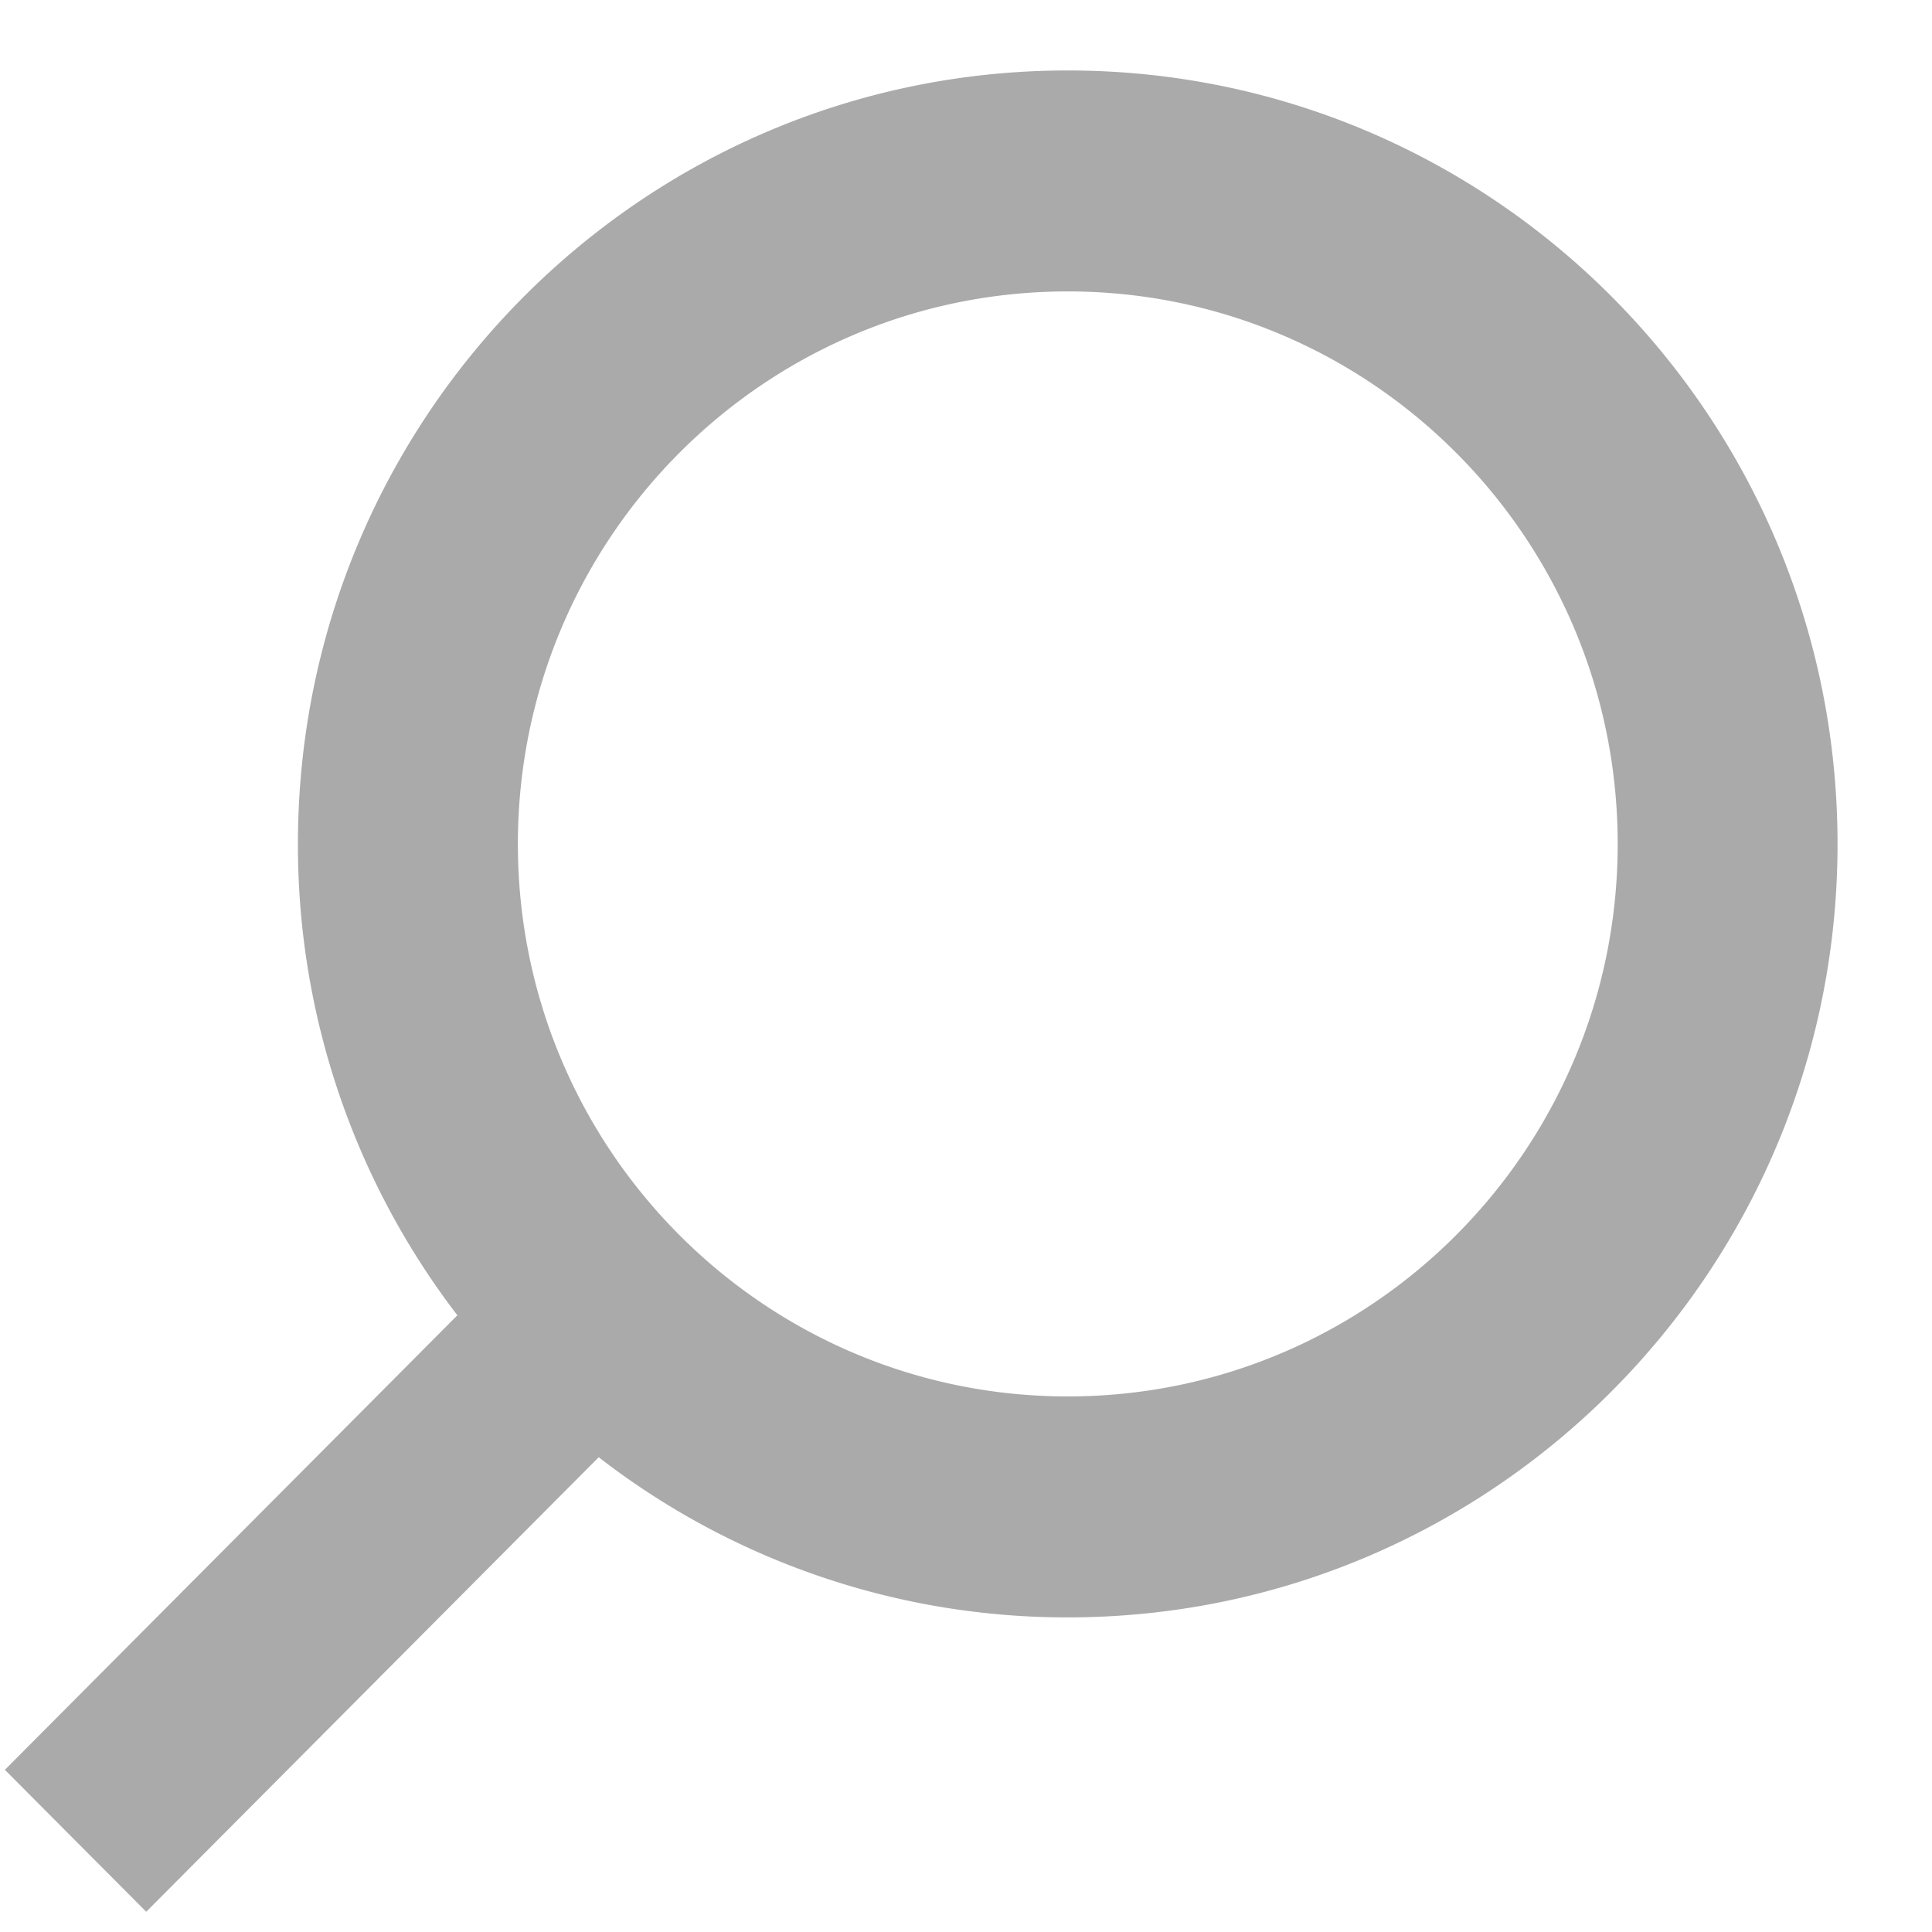<svg xmlns="http://www.w3.org/2000/svg" width="19" height="19" viewBox="0 0 19 19">
    <path fill="#AAA" fill-rule="evenodd" d="M5.888 14.331l-4.45 4.47-1.39-1.396 4.45-4.47A7.596 7.596 0 0 1 2.93 8.3c0-4.201 3.39-7.607 7.571-7.607 4.181 0 7.57 3.406 7.57 7.607 0 4.2-3.389 7.606-7.57 7.606a7.515 7.515 0 0 1-4.613-1.575zM10.5 2.866C7.514 2.866 5.093 5.3 5.093 8.3c0 3 2.421 5.433 5.408 5.433 2.987 0 5.408-2.433 5.408-5.433 0-3.001-2.421-5.434-5.408-5.434z"/>
</svg>
